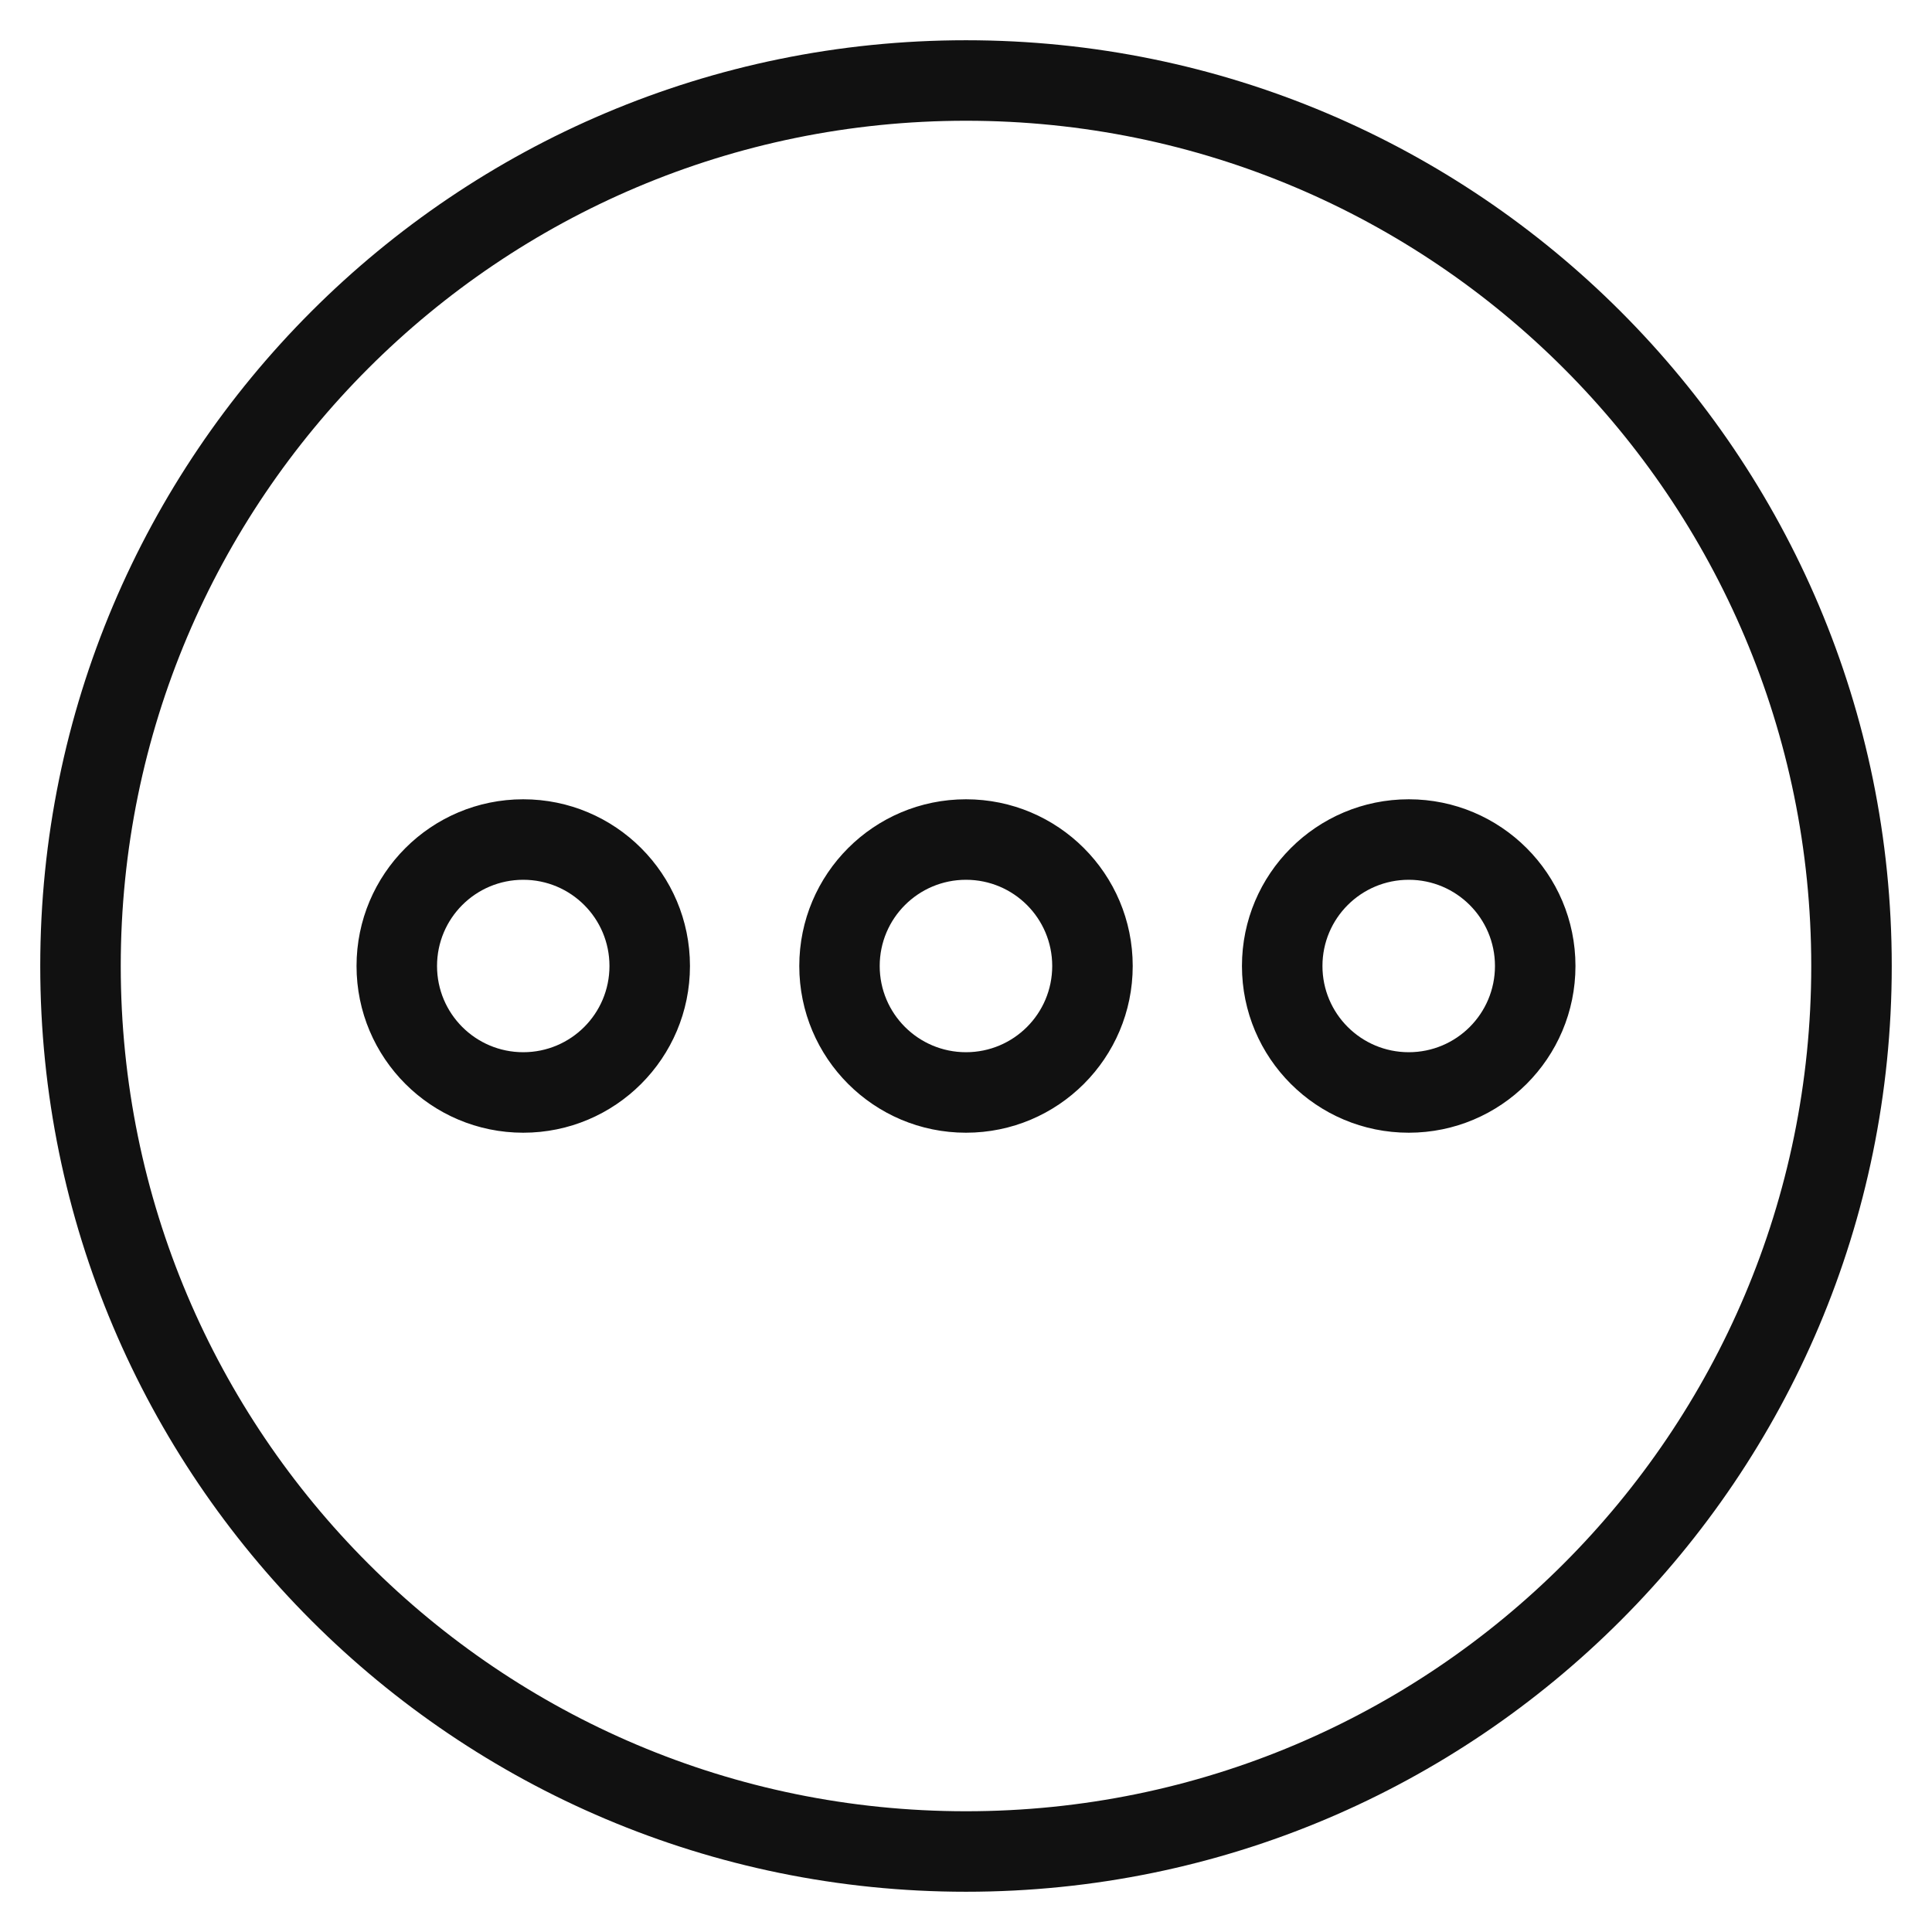 <svg width="24" height="24" viewBox="0 0 24 24" fill="none" xmlns="http://www.w3.org/2000/svg">
<g clip-path="url(#clip0_231_540)">
<path d="M22.5 12C22.5 17.799 17.799 22.5 12 22.5V23.5C18.351 23.5 23.5 18.351 23.5 12H22.5ZM12 1.5C17.799 1.5 22.5 6.201 22.5 12H23.5C23.5 5.649 18.351 0.5 12 0.5V1.5ZM1.5 12C1.5 6.201 6.201 1.5 12 1.5V0.5C5.649 0.5 0.5 5.649 0.5 12H1.5ZM12 22.5C6.201 22.5 1.5 17.799 1.5 12H0.5C0.5 18.351 5.649 23.5 12 23.5V22.5ZM9.929 12C9.929 13.144 10.856 14.071 12 14.071V13.071C11.408 13.071 10.928 12.592 10.928 12H9.929ZM12 9.929C10.856 9.929 9.929 10.856 9.929 12H10.928C10.928 11.408 11.408 10.929 12 10.929V9.929ZM14.071 12C14.071 10.856 13.144 9.929 12 9.929V10.929C12.592 10.929 13.071 11.408 13.071 12H14.071ZM12 14.071C13.144 14.071 14.071 13.144 14.071 12H13.071C13.071 12.592 12.592 13.071 12 13.071V14.071ZM6.5 13.071C5.908 13.071 5.429 12.592 5.429 12H4.429C4.429 13.144 5.356 14.071 6.5 14.071V13.071ZM7.571 12C7.571 12.592 7.092 13.071 6.5 13.071V14.071C7.644 14.071 8.571 13.144 8.571 12H7.571ZM6.5 10.929C7.092 10.929 7.571 11.408 7.571 12H8.571C8.571 10.856 7.644 9.929 6.5 9.929V10.929ZM5.429 12C5.429 11.408 5.908 10.929 6.5 10.929V9.929C5.356 9.929 4.429 10.856 4.429 12H5.429ZM15.428 12C15.428 13.144 16.356 14.071 17.5 14.071V13.071C16.908 13.071 16.428 12.592 16.428 12H15.428ZM17.5 9.929C16.356 9.929 15.428 10.856 15.428 12H16.428C16.428 11.408 16.908 10.929 17.5 10.929V9.929ZM19.571 12C19.571 10.856 18.644 9.929 17.5 9.929V10.929C18.092 10.929 18.571 11.408 18.571 12H19.571ZM17.5 14.071C18.644 14.071 19.571 13.144 19.571 12H18.571C18.571 12.592 18.092 13.071 17.5 13.071V14.071Z" fill="#111111"/>
</g>
<defs>
<clipPath id="clip0_231_540">
<rect width="24" height="24" fill="white"/>
</clipPath>
</defs>
</svg>
